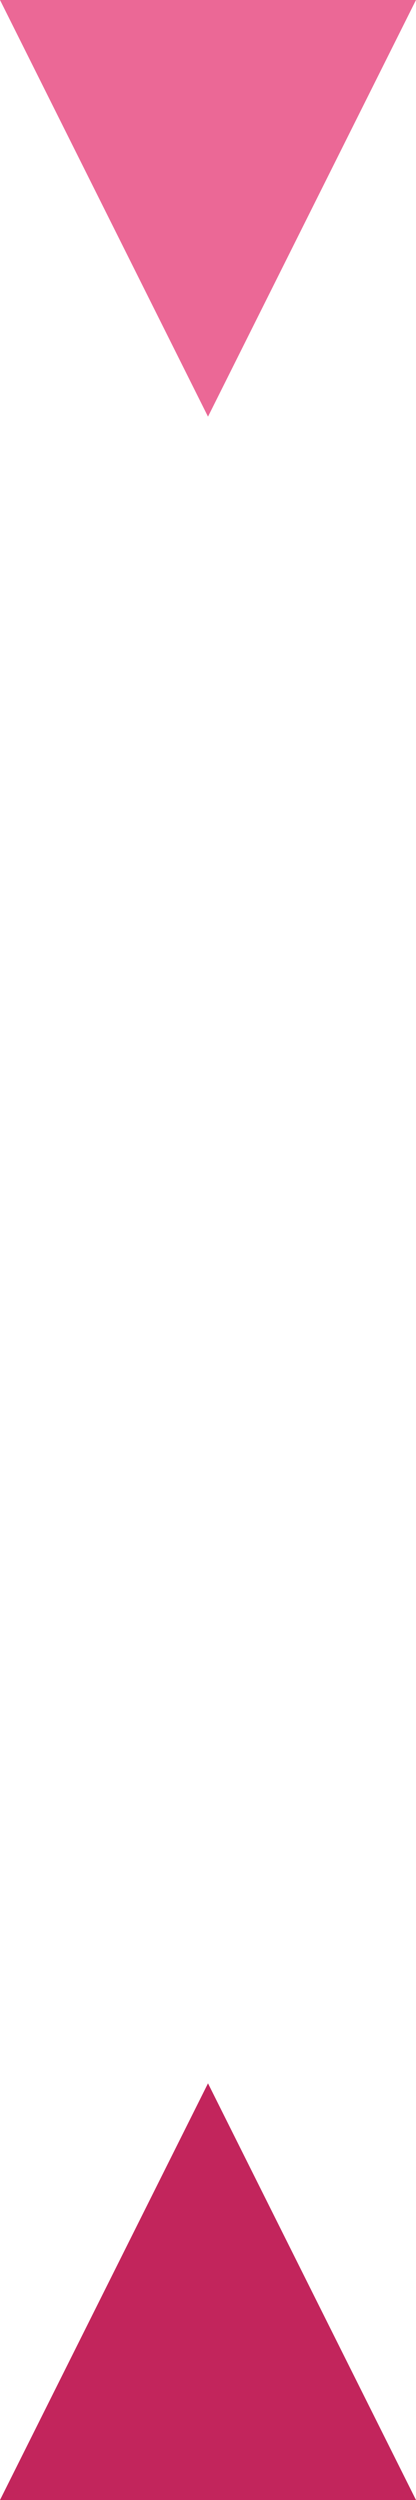 <svg xmlns="http://www.w3.org/2000/svg" width="8" height="48" viewBox="0 0 8 48">
    <g fill="none">
        <path fill="#EB6896" d="M4 0L8 8 0 8z" transform="rotate(-180 4 4)"/>
        <path fill="#C2255C" d="M4 40L8 48 0 48z"/>
    </g>
</svg>
